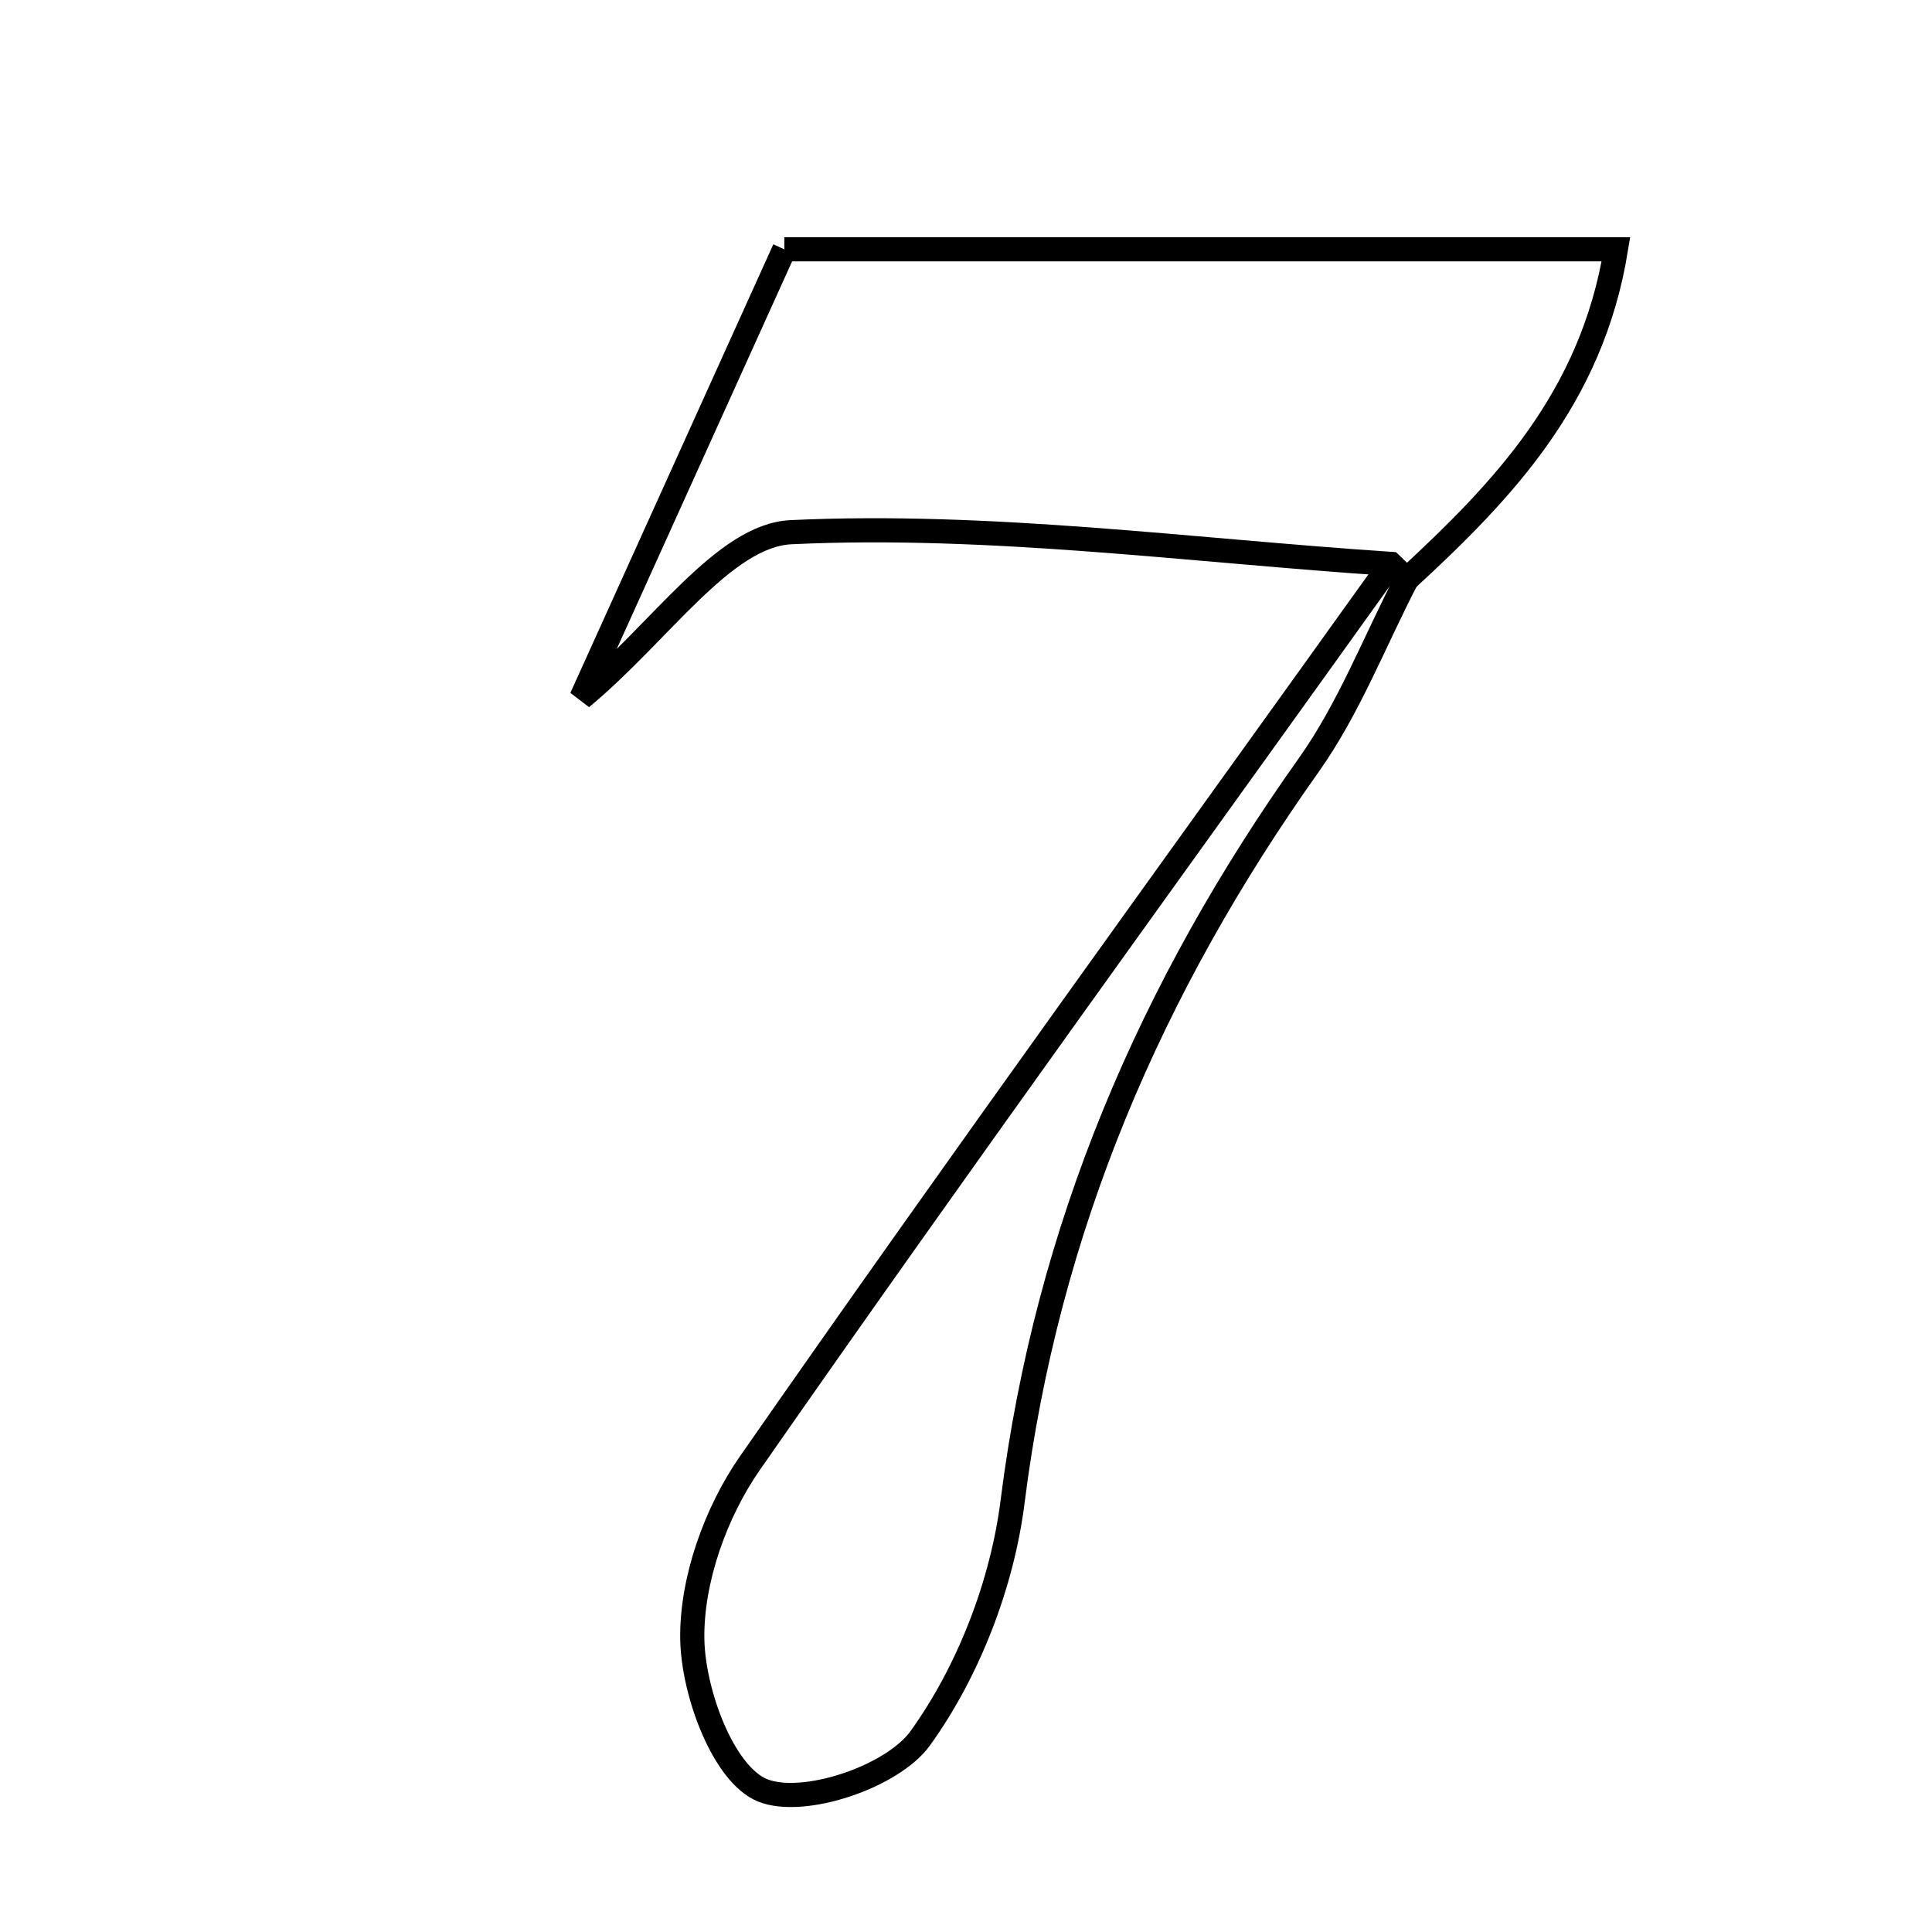 <svg xmlns="http://www.w3.org/2000/svg" viewBox="0.0 0.0 24.0 24.0" height="200px" width="200px"><path fill="none" stroke="black" stroke-width=".3" stroke-opacity="1.0"  filling="0" d="M9.743 3.097 C13.238 3.097 16.558 3.097 20.074 3.097 C19.771 4.952 18.664 6.1 17.474 7.199 L17.276 7.005 C14.792 6.84 12.299 6.495 9.828 6.611 C8.989 6.65 8.205 7.853 7.222 8.669 C8.079 6.774 8.912 4.932 9.743 3.097"></path>
<path fill="none" stroke="black" stroke-width=".3" stroke-opacity="1.0"  filling="0" d="M17.276 7.006 C17.276 7.005 17.474 7.199 17.474 7.199 C17.074 7.97 16.757 8.8 16.259 9.502 C14.297 12.264 13.006 15.259 12.579 18.652 C12.45 19.677 12.031 20.761 11.432 21.593 C11.087 22.073 9.976 22.447 9.47 22.239 C8.985 22.039 8.612 21.028 8.6 20.366 C8.587 19.634 8.889 18.788 9.316 18.175 C11.928 14.423 14.615 10.723 17.276 7.006"></path></svg>